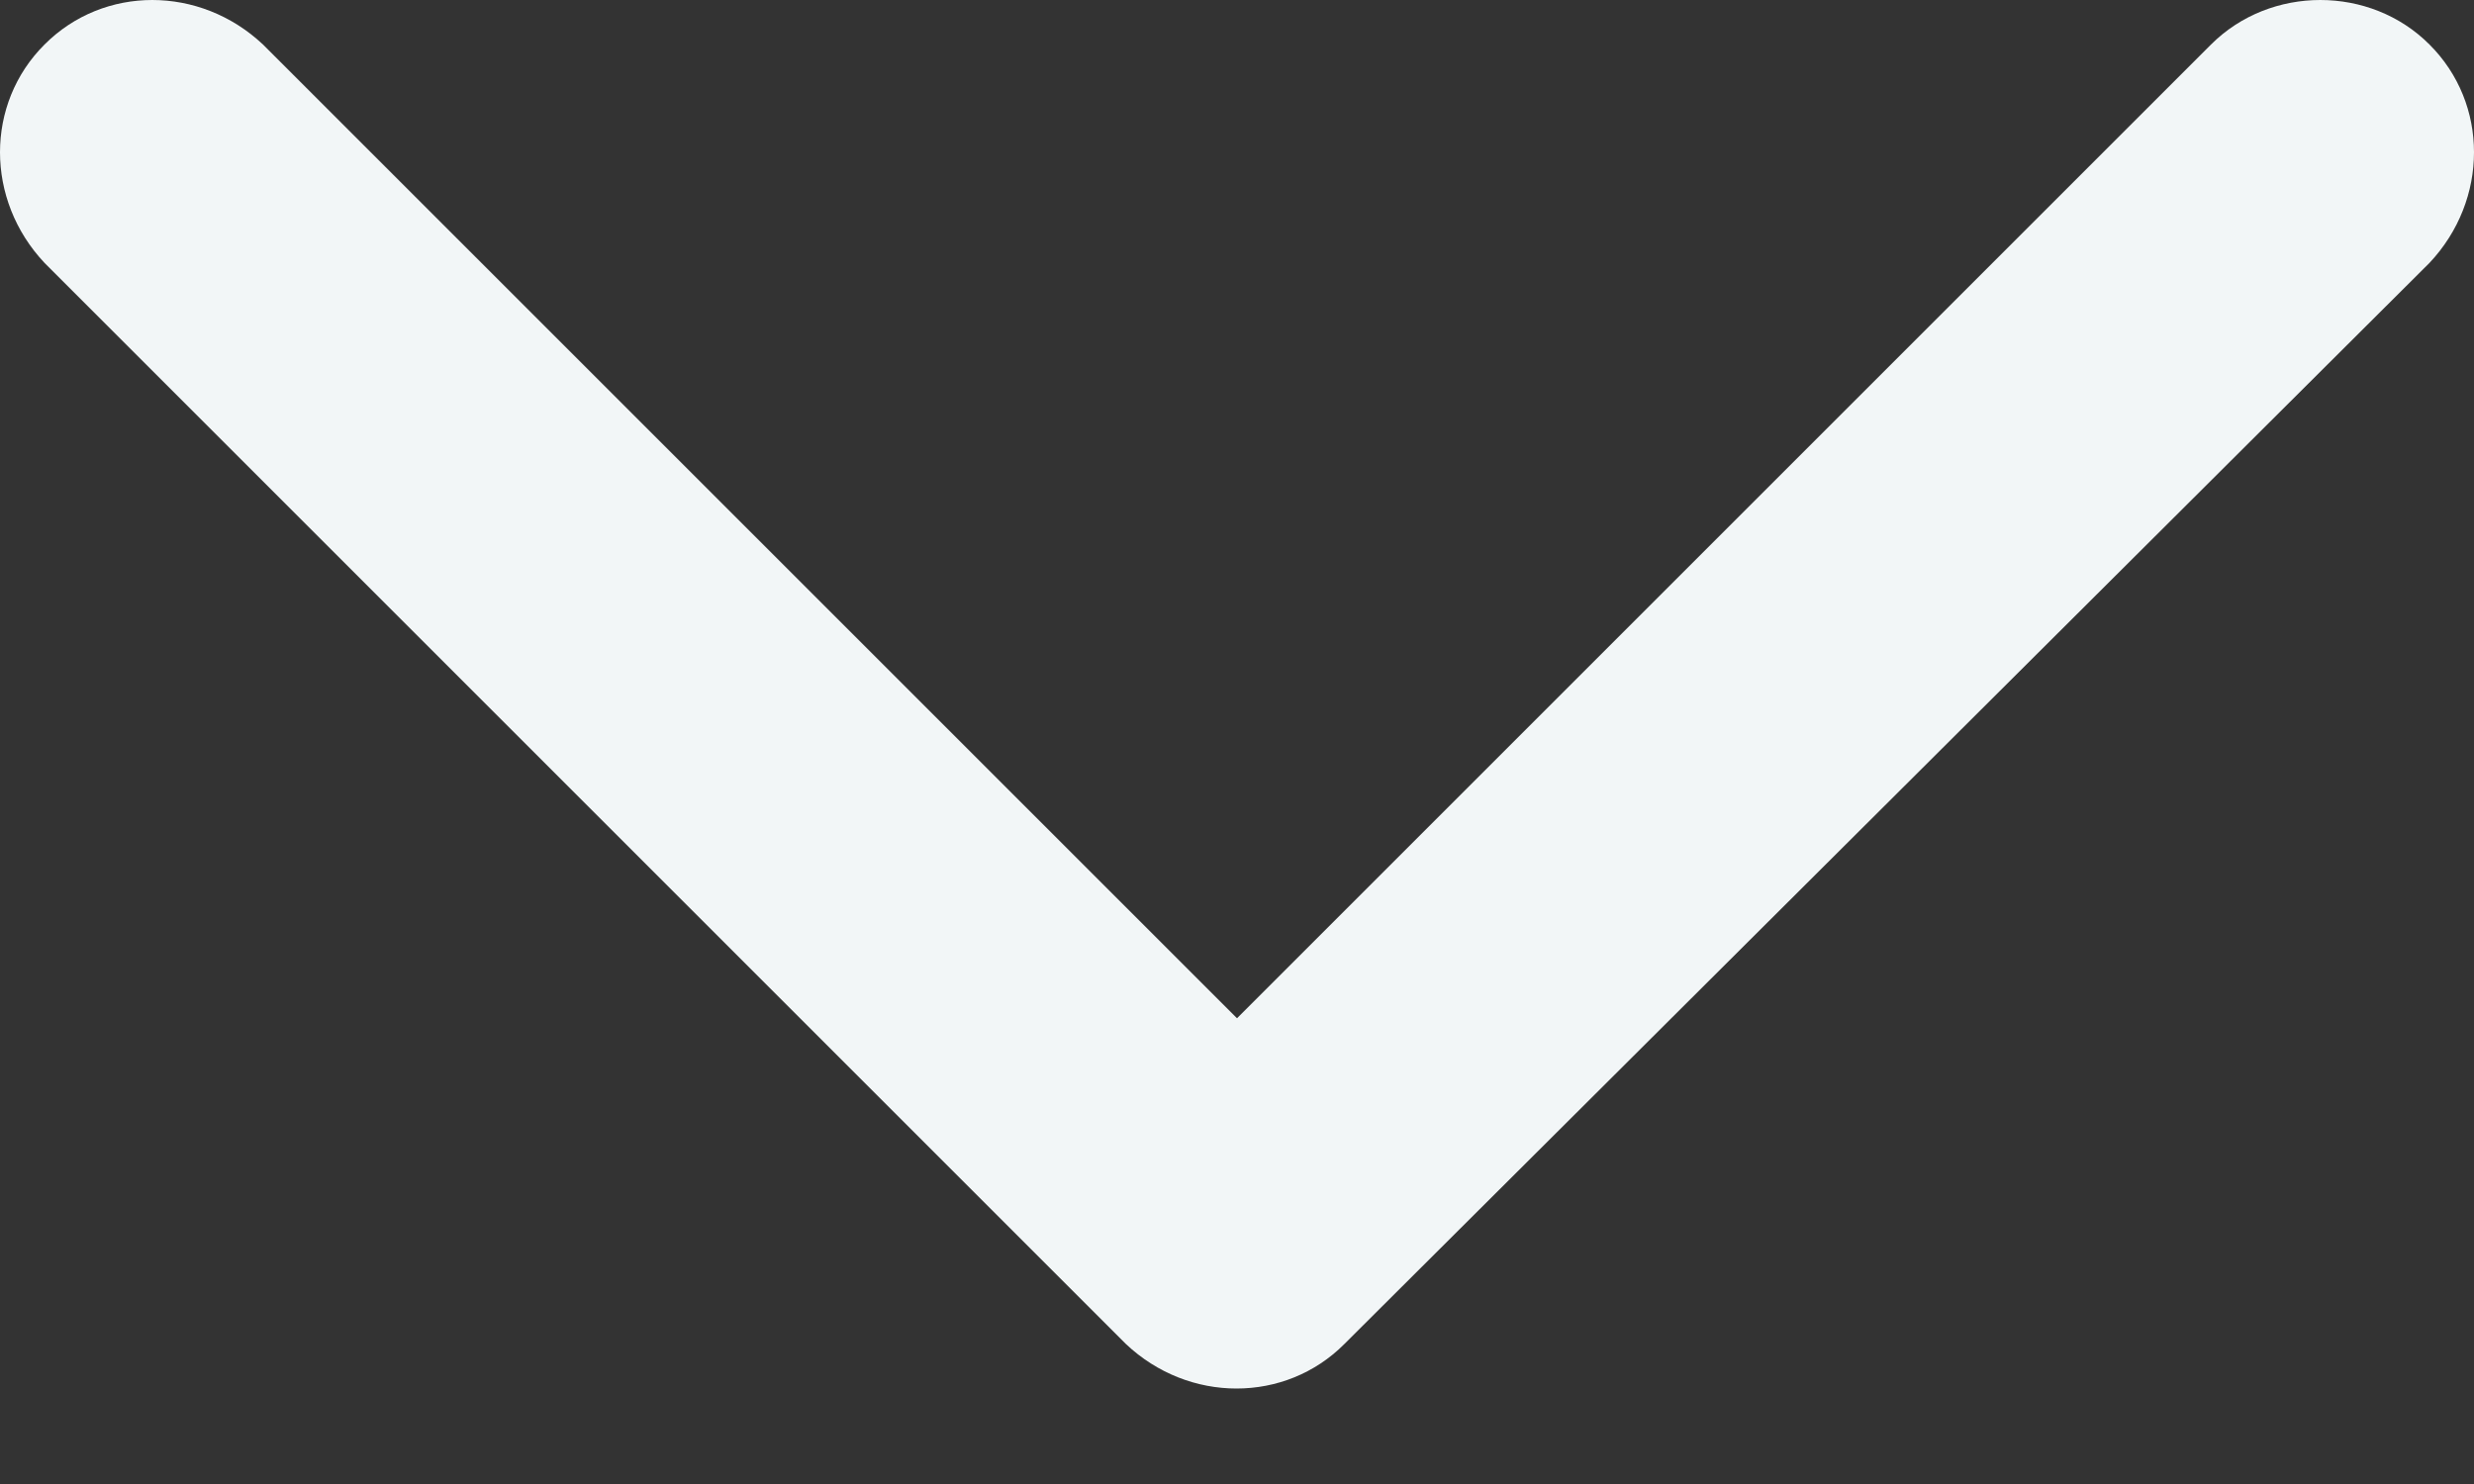 <svg width="10" viewBox="0 0 10 6" xmlns="http://www.w3.org/2000/svg"><rect x="0" y="0" width="10" height="6" fill="#333333" stroke="none"/><path fill-rule="evenodd" clip-rule="evenodd" d="M5.434 5.434L9.82 1.063C10.06 0.808 10.06 0.419 9.82 0.18C9.581 -0.06 9.177 -0.06 8.937 0.18L5 4.117L1.063 0.18C0.808 -0.06 0.419 -0.06 0.18 0.18C-0.06 0.419 -0.06 0.808 0.18 1.063L4.551 5.434C4.805 5.674 5.195 5.674 5.434 5.434Z" fill="#F2F6F7"/></svg>
